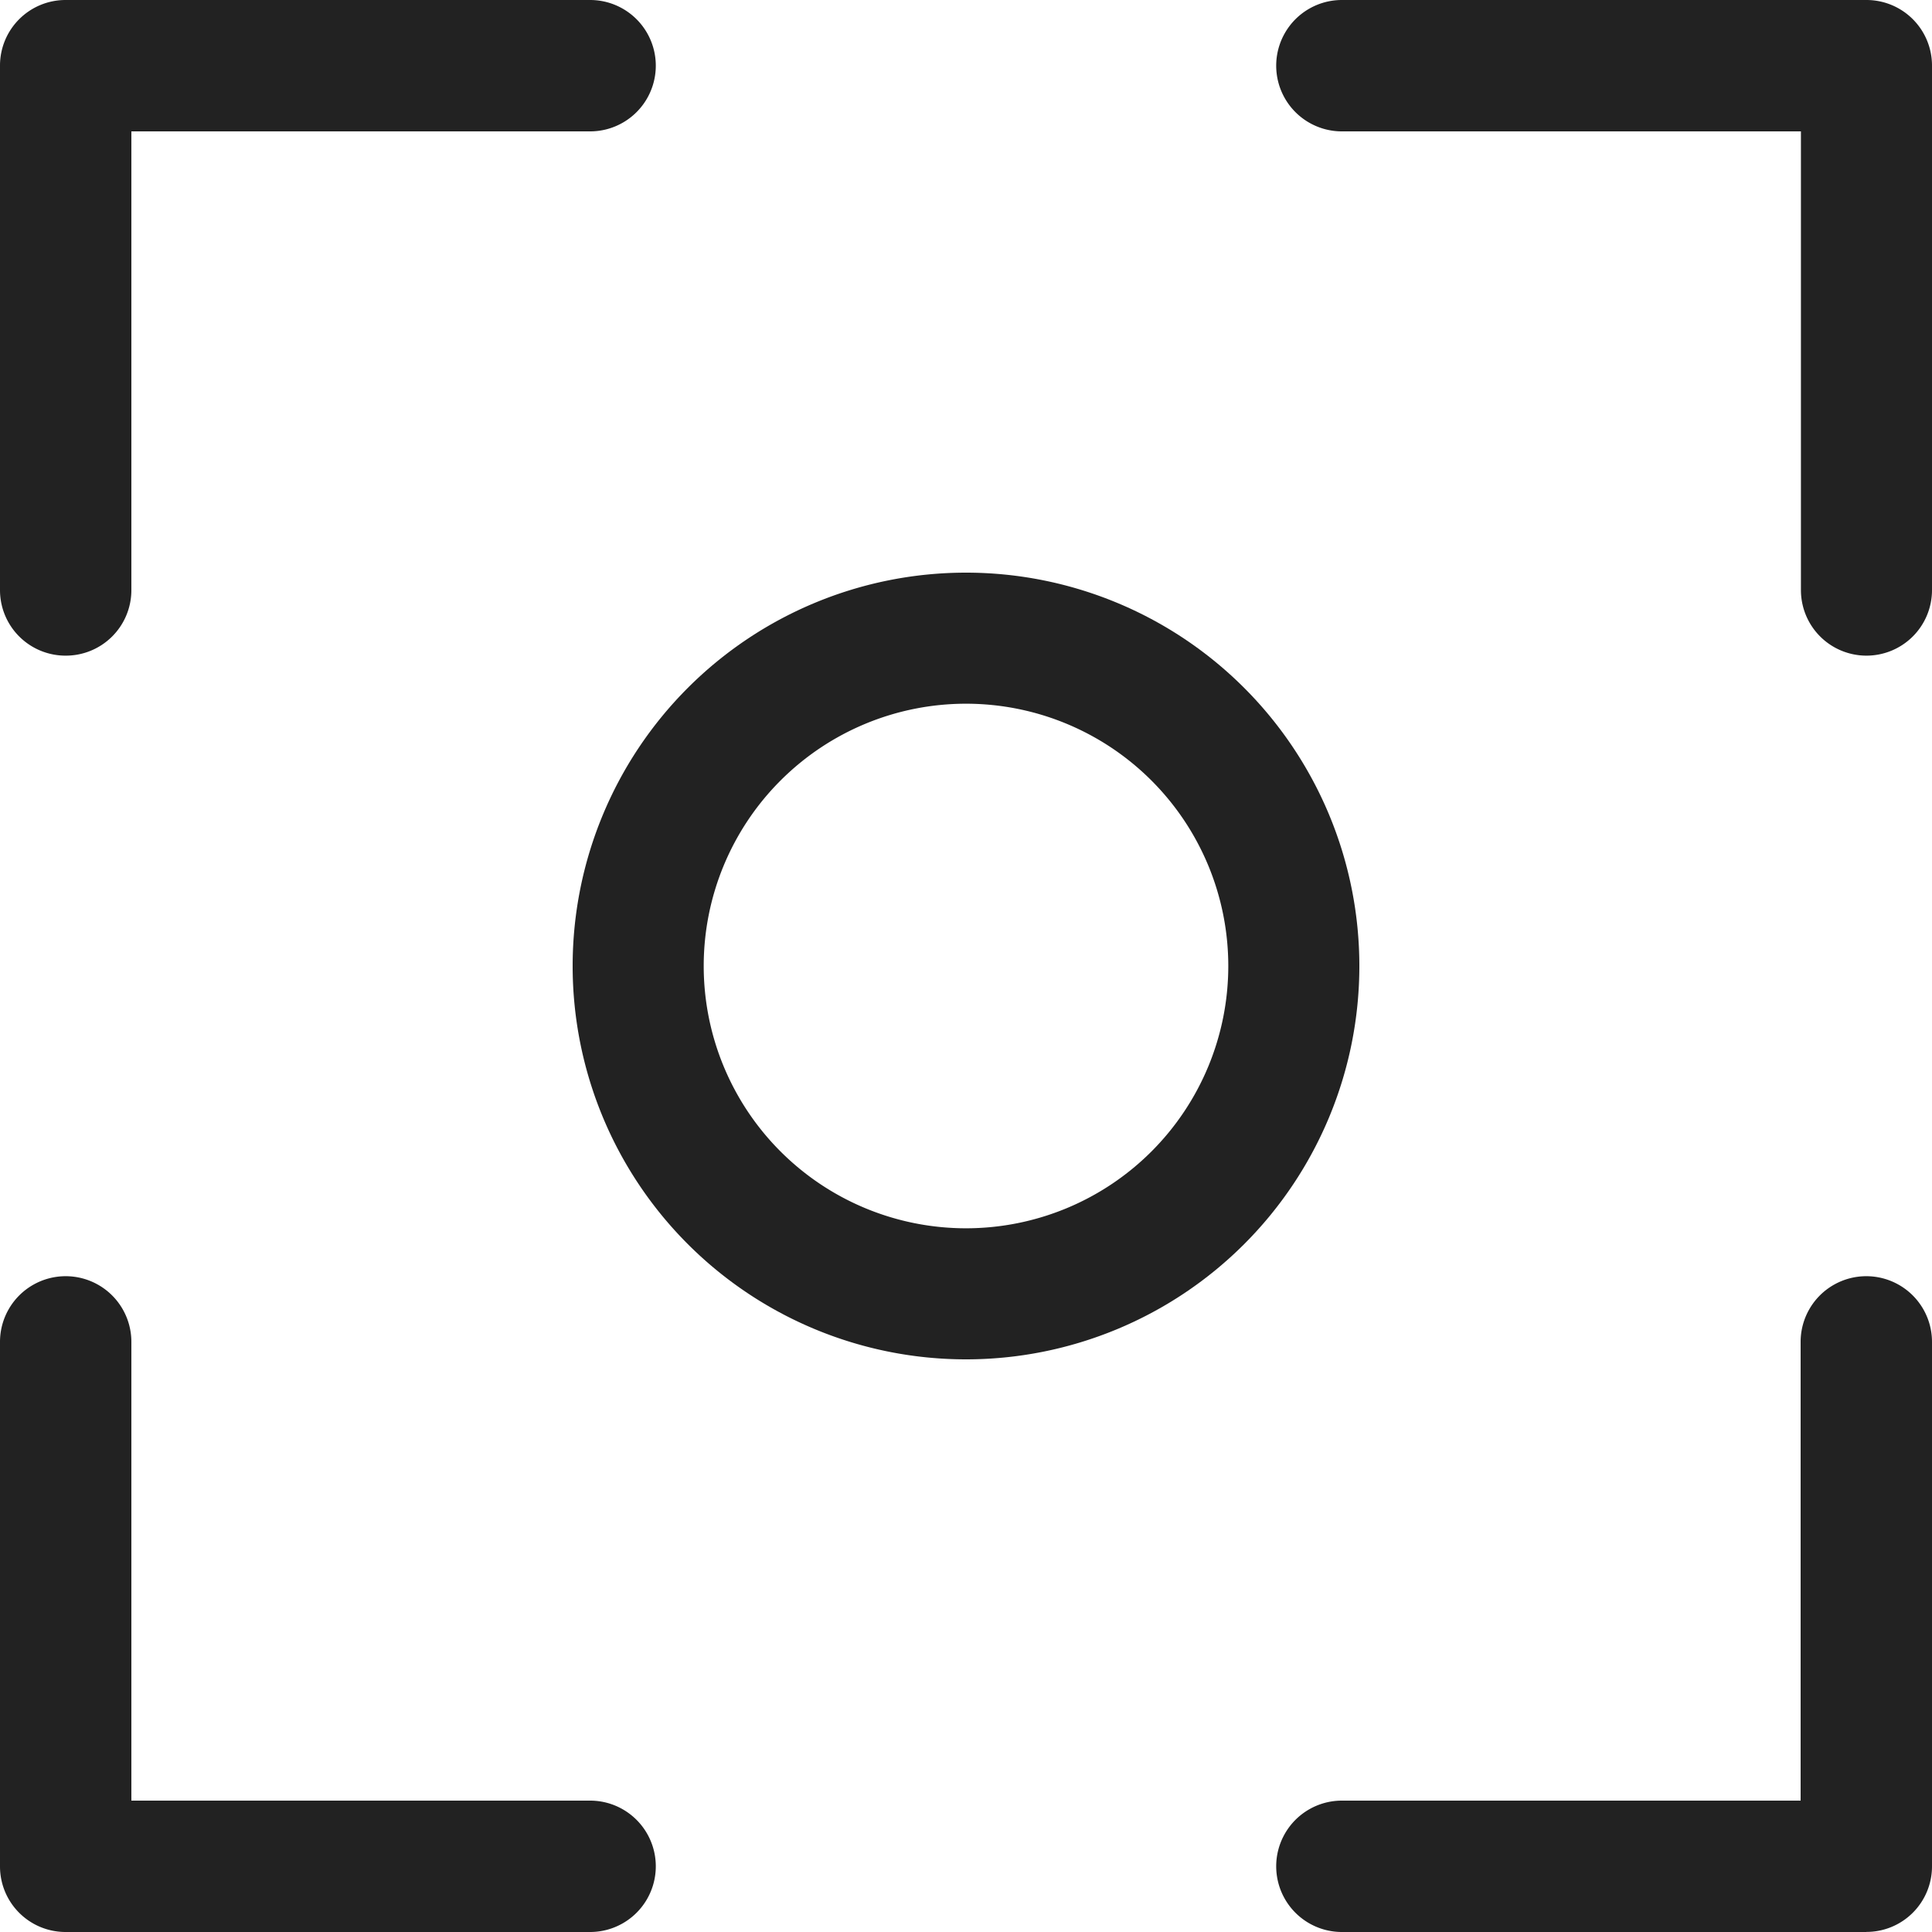 <svg xmlns="http://www.w3.org/2000/svg" xmlns:xlink="http://www.w3.org/1999/xlink" width="25" height="25" viewBox="0 0 25 25">
  <defs>
    <clipPath id="clip-path">
      <rect id="Rectangle_1360" data-name="Rectangle 1360" width="25" height="25" transform="translate(1528 749)" fill="#222"/>
    </clipPath>
  </defs>
  <g id="icon_화면저장" transform="translate(-1528 -749)" clip-path="url(#clip-path)">
    <g id="Layer_2" data-name="Layer 2" transform="translate(1528 749)">
      <g id="Layer_10" data-name="Layer 10">
        <path id="Path_2713" data-name="Path 2713" d="M.848,8.484A.848.848,0,0,1,0,7.636V.848A.848.848,0,0,1,.848,0H7.636a.848.848,0,1,1,0,1.7H1.7V7.636A.848.848,0,0,1,.848,8.484Z" fill="#222"/>
        <path id="Path_2714" data-name="Path 2714" d="M24.152,8.484a.848.848,0,0,1-.848-.848V1.7H17.364a.848.848,0,0,1,0-1.7h6.787A.848.848,0,0,1,25,.848V7.636a.848.848,0,0,1-.848.848Z" fill="#222"/>
        <path id="Path_2715" data-name="Path 2715" d="M24.152,25H17.364a.848.848,0,0,1,0-1.7H23.3V17.364a.848.848,0,0,1,1.7,0v6.787a.848.848,0,0,1-.848.848Z" fill="#222"/>
        <path id="Path_2716" data-name="Path 2716" d="M7.636,25H.848A.848.848,0,0,1,0,24.152V17.364a.848.848,0,0,1,1.7,0V23.3H7.636a.848.848,0,1,1,0,1.7Z" fill="#222"/>
        <path id="Path_2717" data-name="Path 2717" d="M12.5,17.59a5.09,5.09,0,1,1,5.09-5.09A5.09,5.09,0,0,1,12.5,17.59Zm0-8.484A3.394,3.394,0,1,0,15.894,12.5,3.394,3.394,0,0,0,12.5,9.106Z" fill="#222"/>
      </g>
    </g>
  </g>
</svg>
